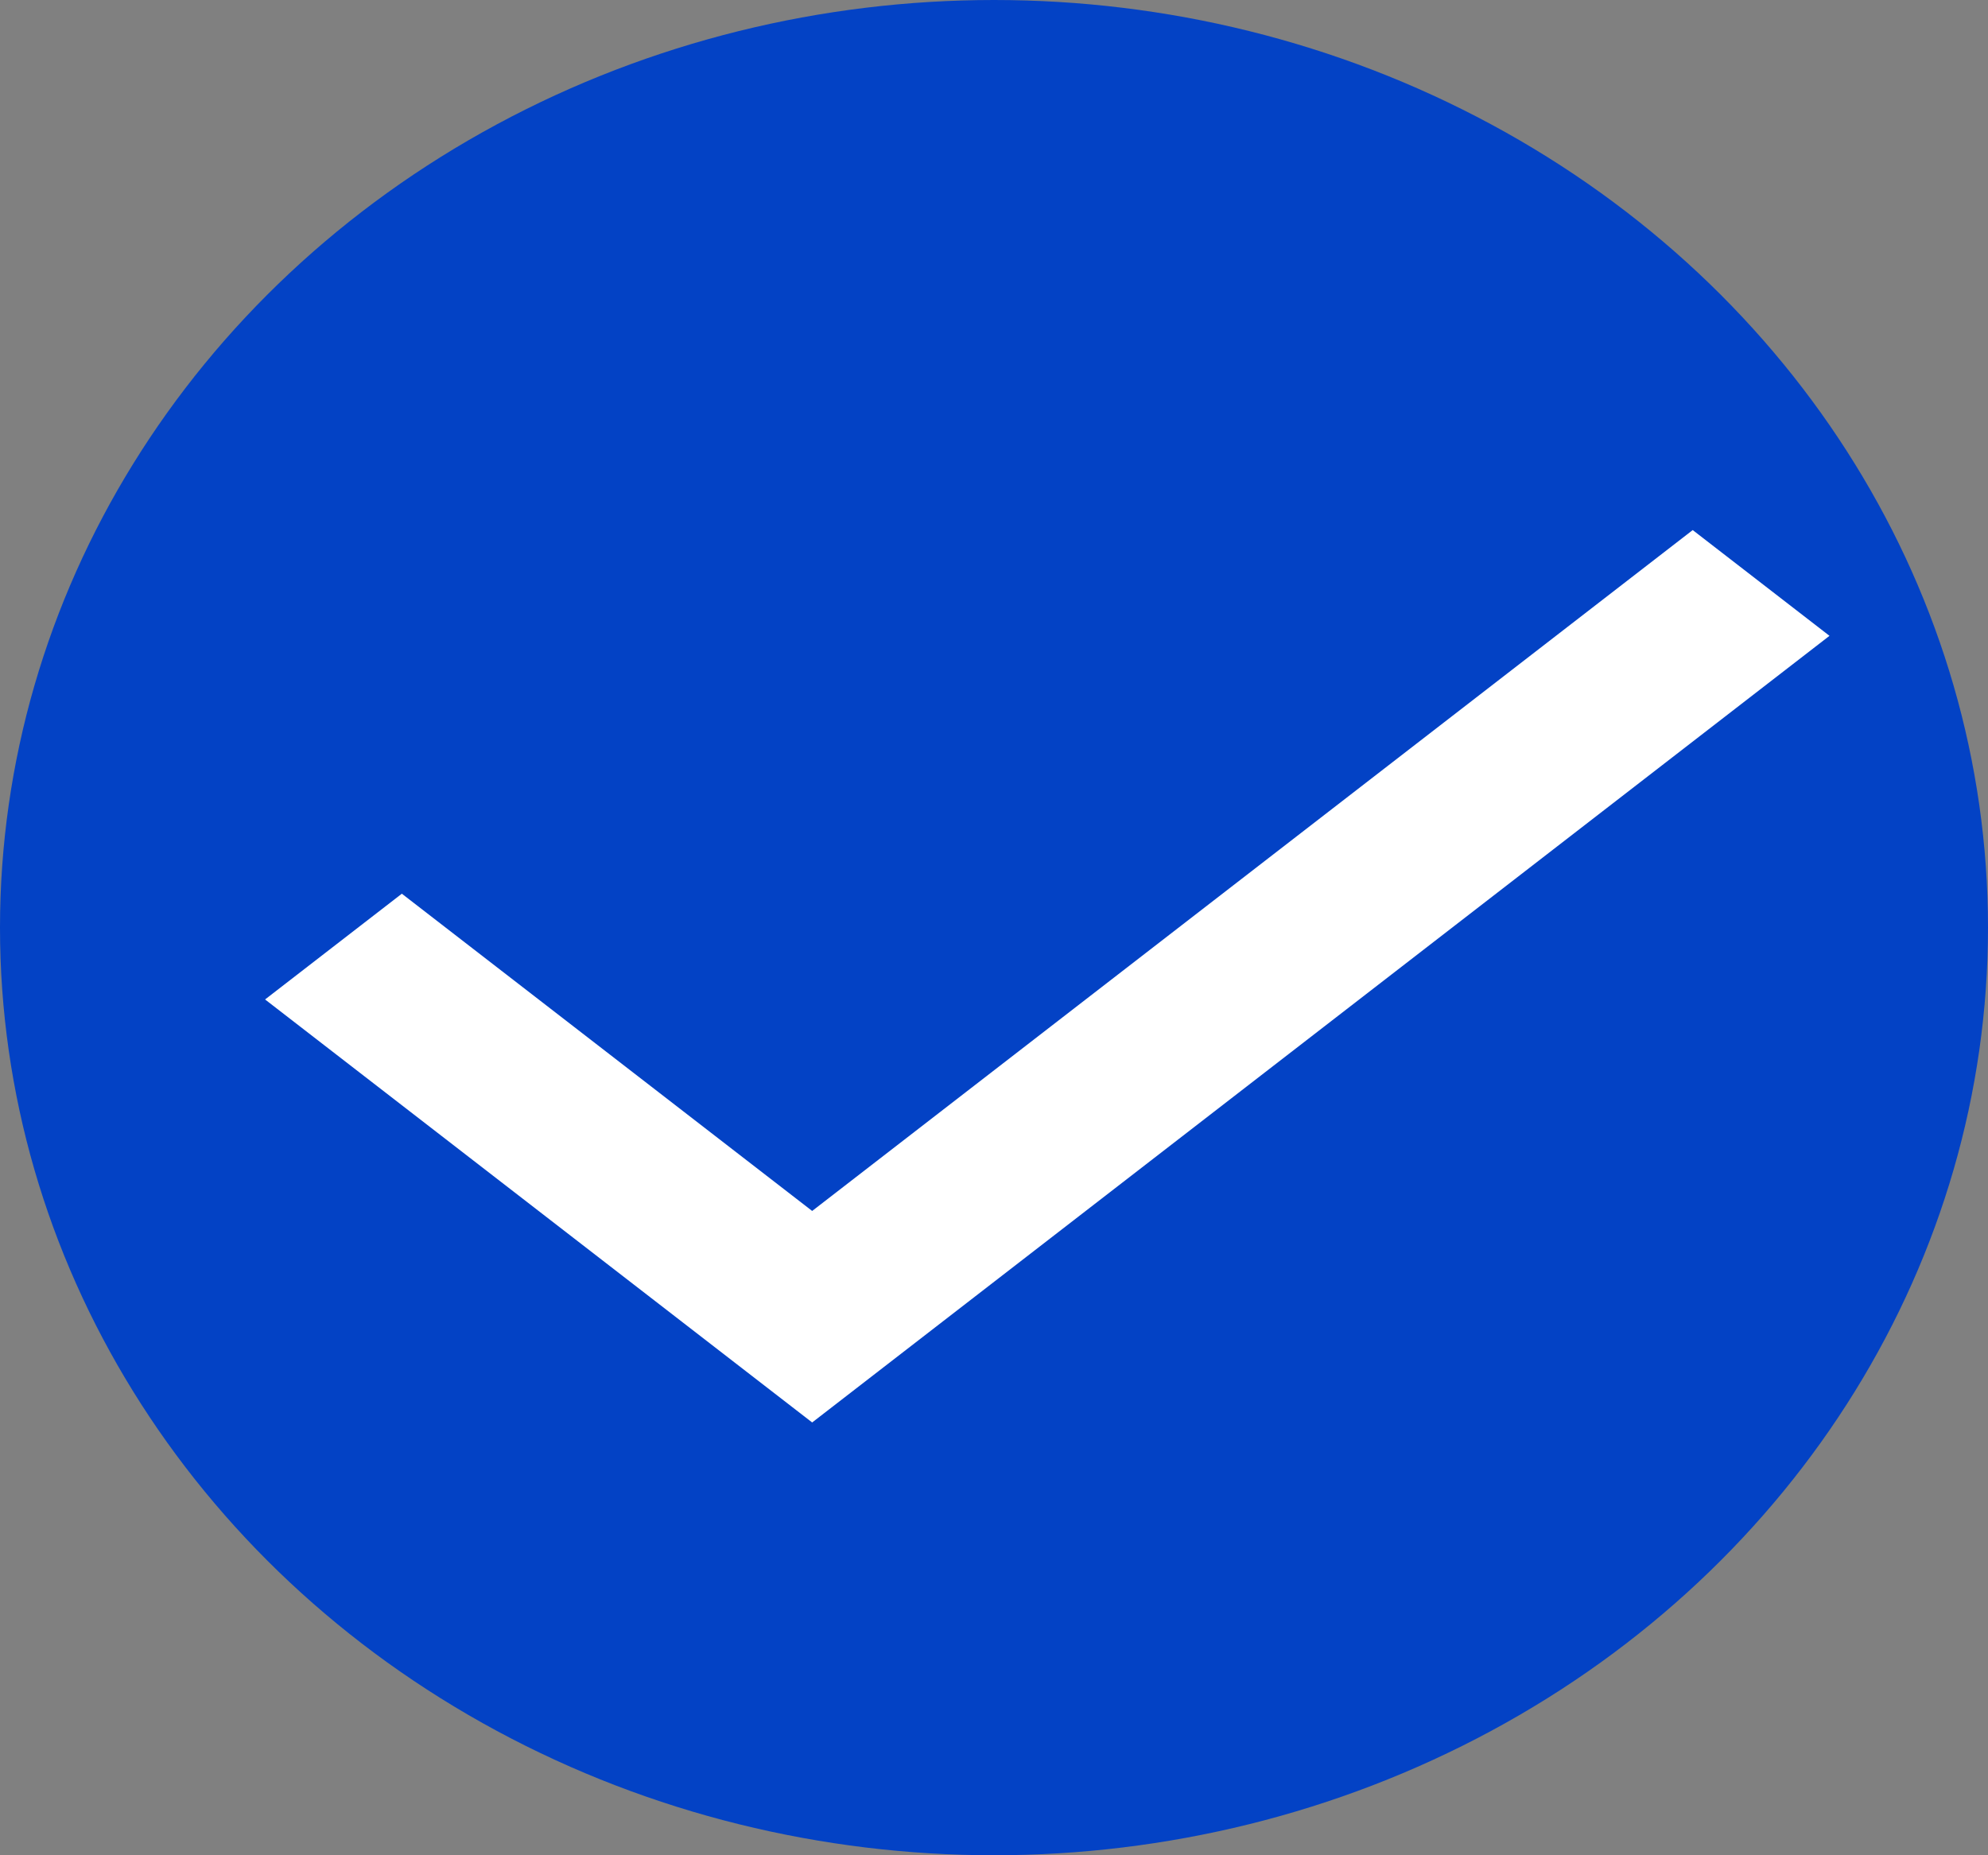 <svg width="15" height="14" viewBox="0 0 15 14" fill="none" xmlns="http://www.w3.org/2000/svg">
<rect x="0" y="0" width="15" height="14" fill="#808080" stroke="none"/>
<ellipse cx="7.5" cy="7" rx="7.5" ry="7" fill="#0342C5"/>
<path d="M6.128 10.734L2 7.542L3.032 6.744L6.128 9.138L12.772 4L13.804 4.798L6.128 10.734Z" fill="white"/>
</svg>
